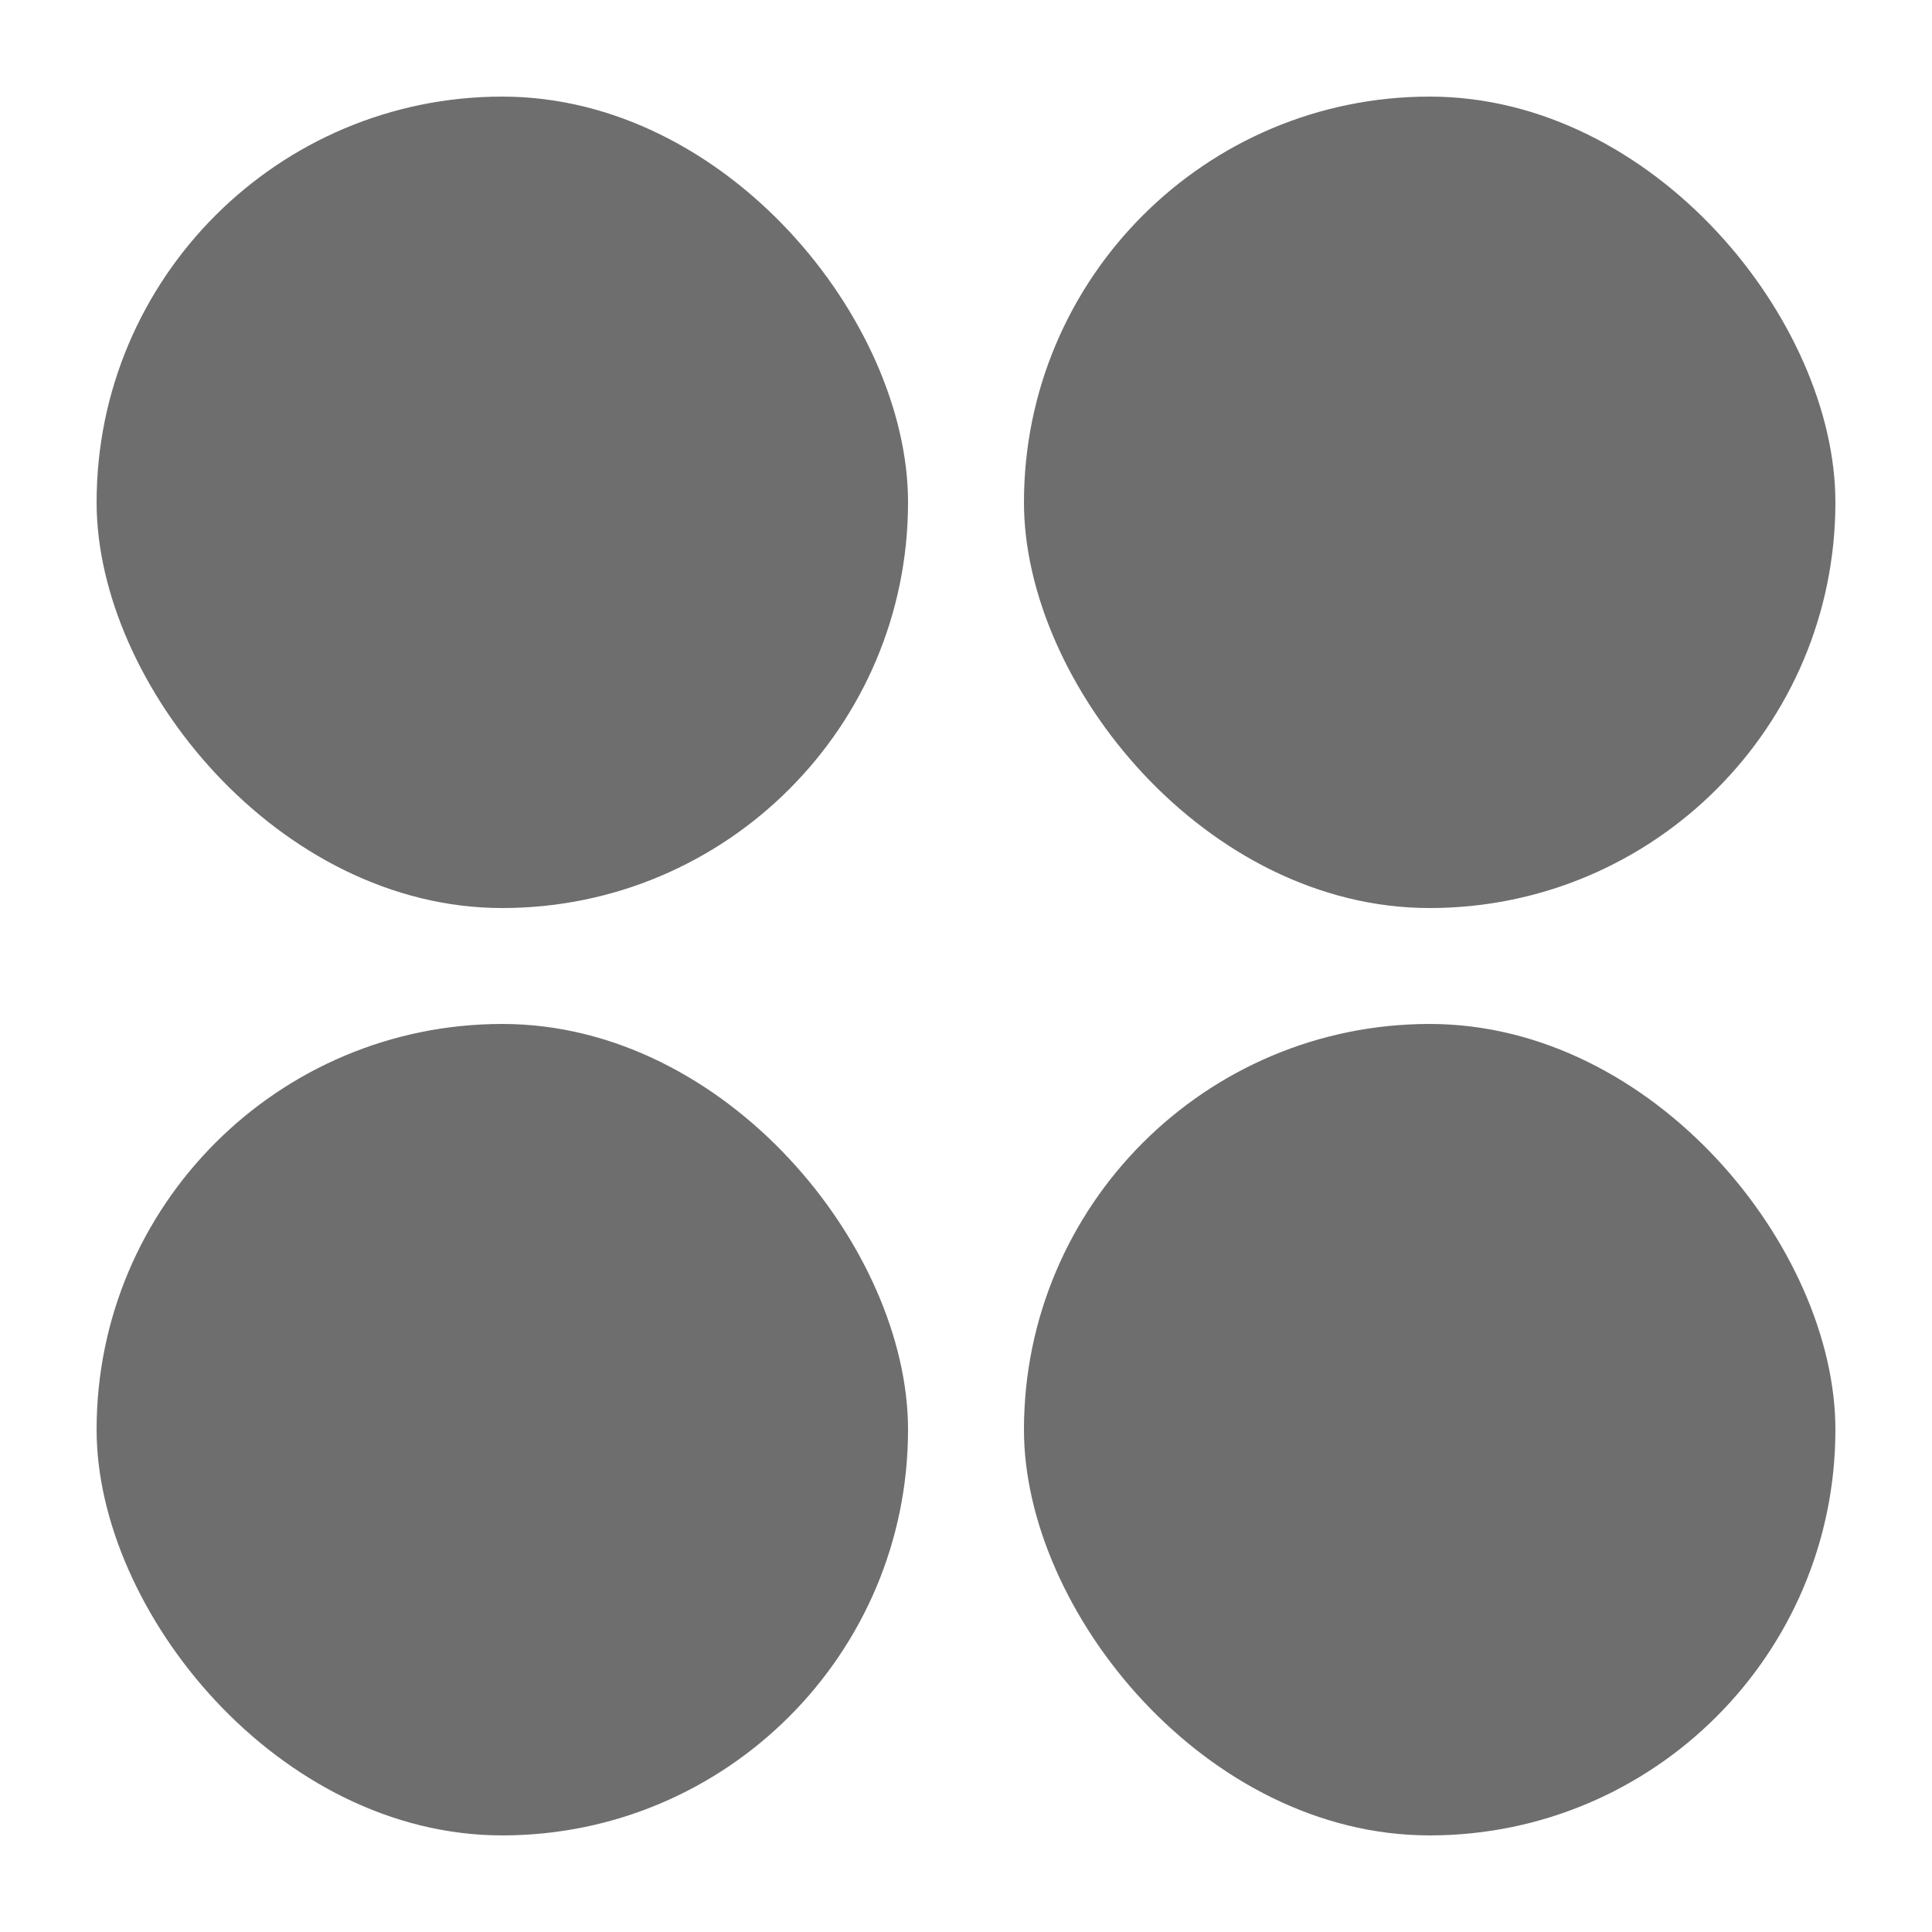 <svg width="100" height="100" viewBox="0 0 100 100" fill="none" xmlns="http://www.w3.org/2000/svg">
<rect x="5" y="5" width="42" height="42" rx="21" fill="#6E6E6E"/>
<rect x="5" y="53" width="42" height="42" rx="21" fill="#6E6E6E"/>
<rect x="53" y="5" width="42" height="42" rx="21" fill="#6E6E6E"/>
<rect x="53" y="53" width="42" height="42" rx="21" fill="#6E6E6E"/>
</svg>
